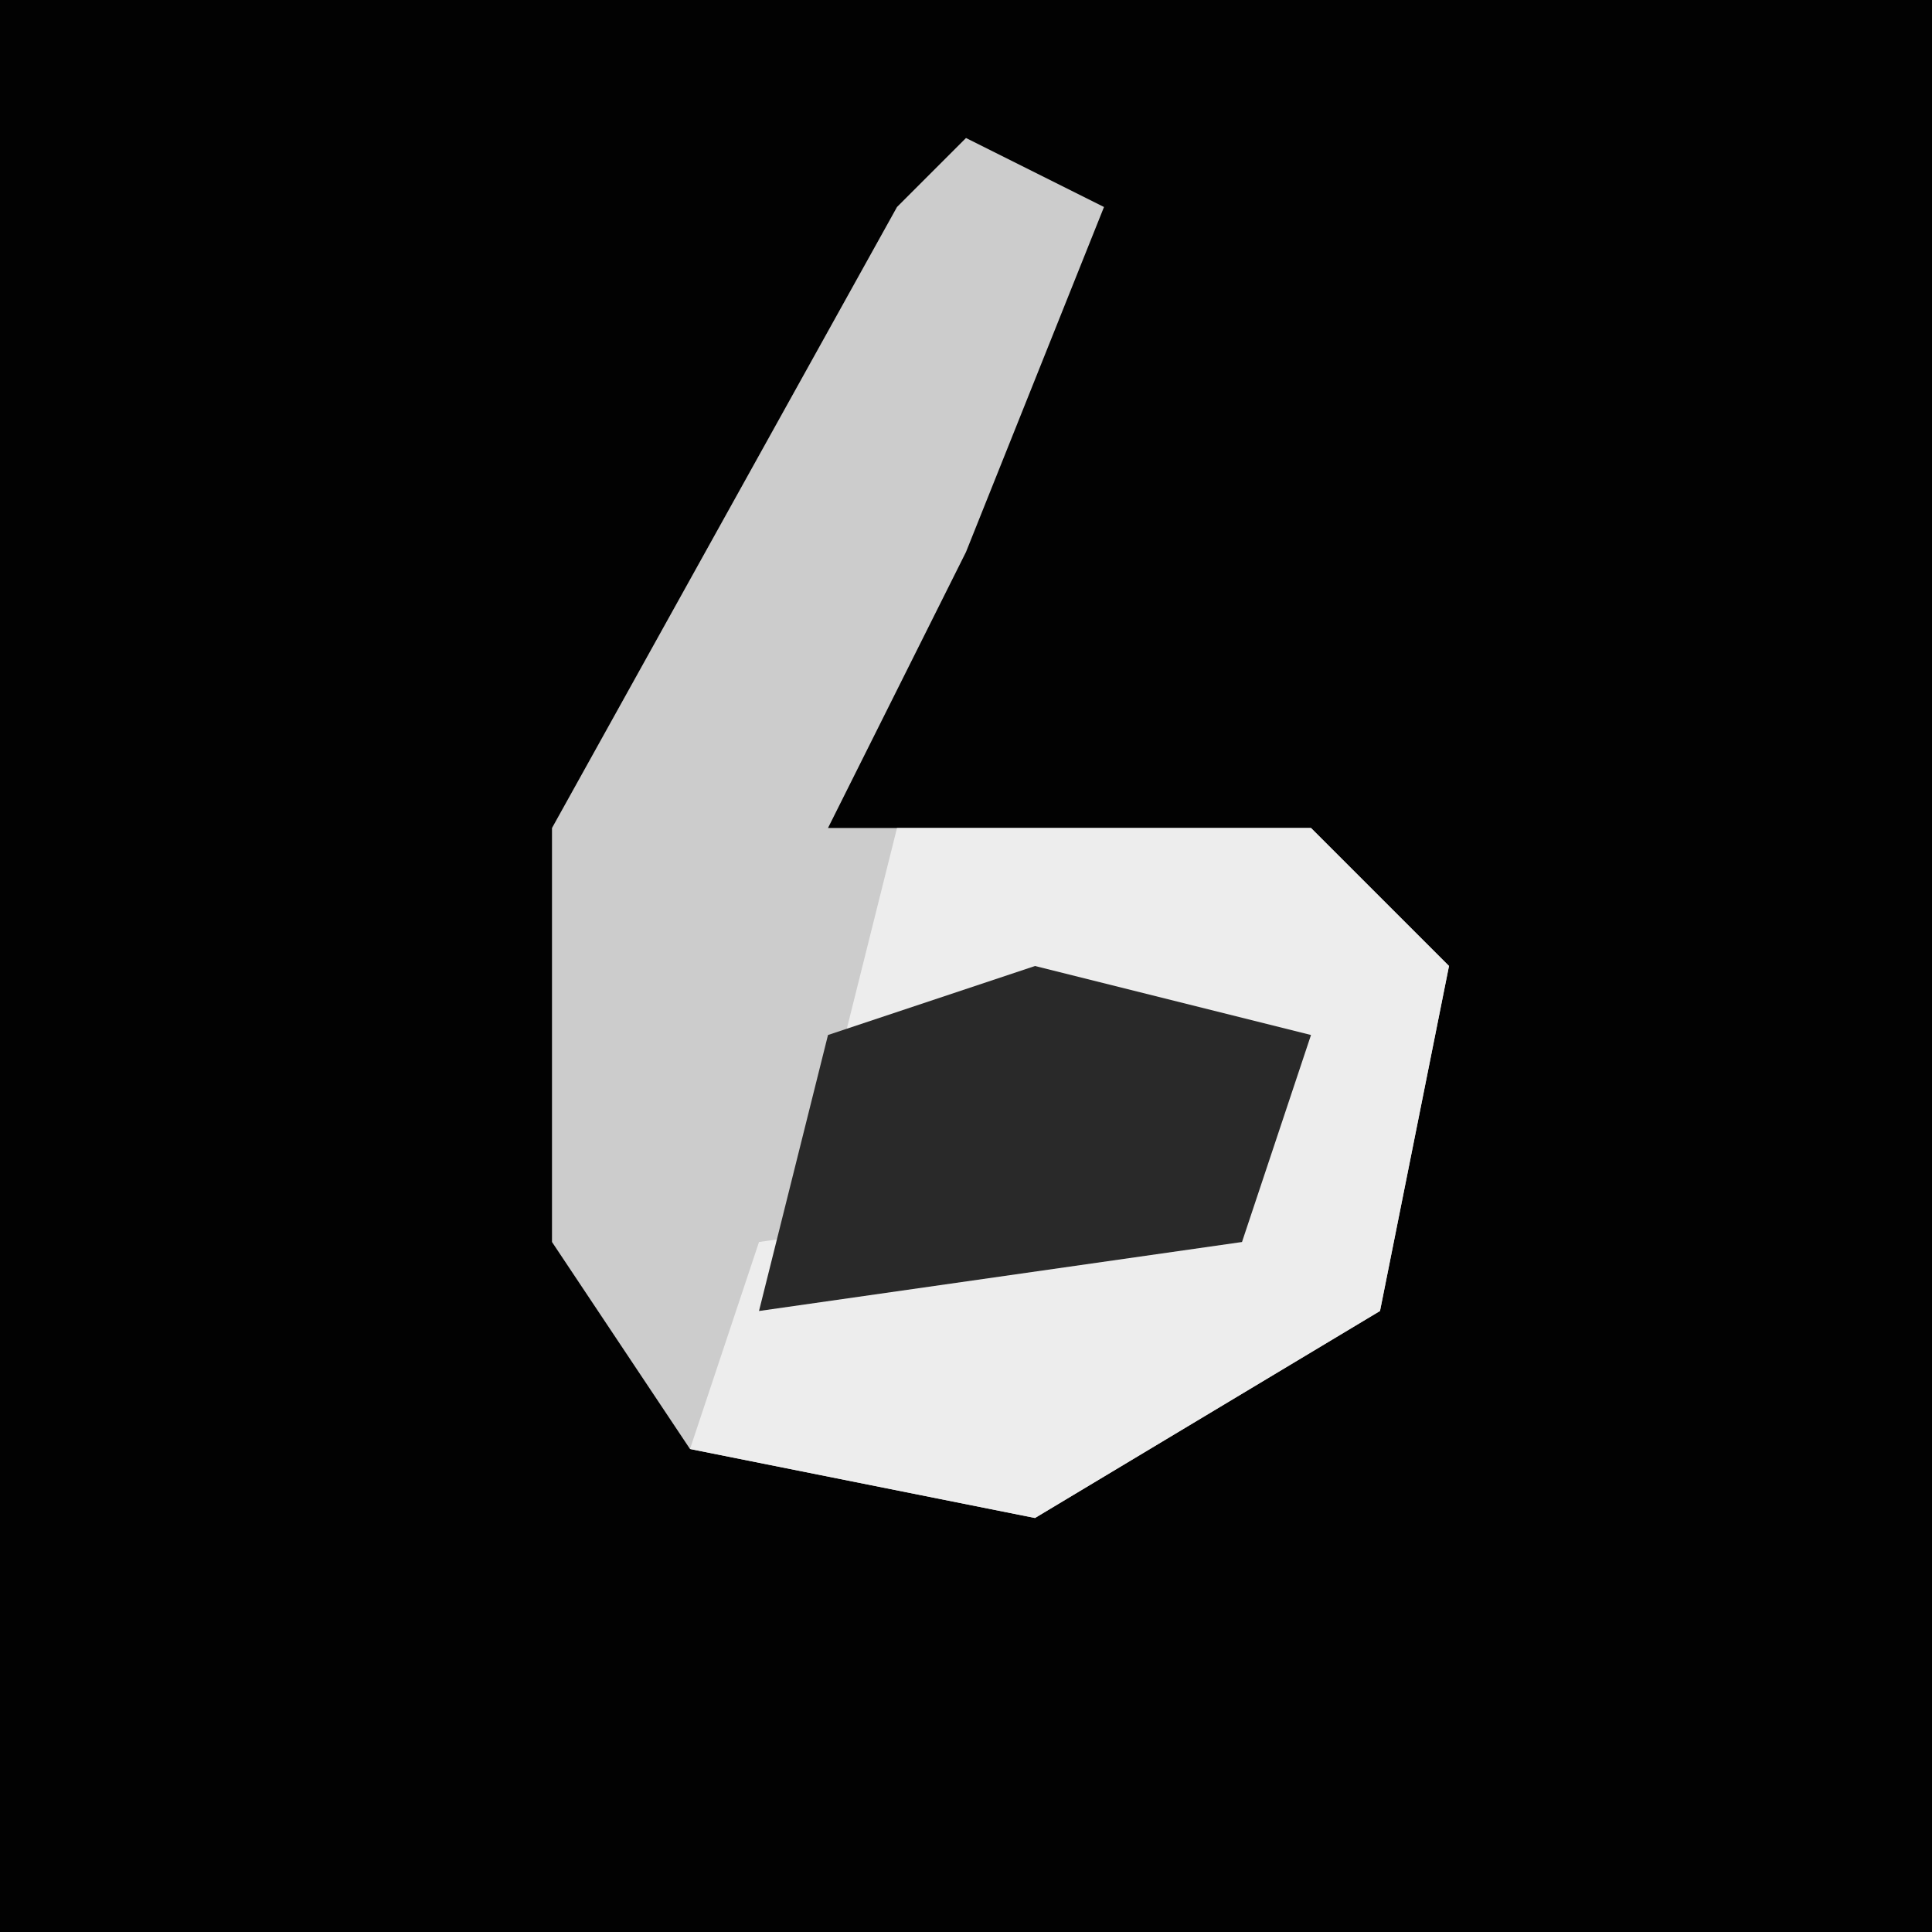 <?xml version="1.0" encoding="UTF-8"?>
<svg version="1.1" xmlns="http://www.w3.org/2000/svg" width="28" height="28">
<path d="M0,0 L28,0 L28,28 L0,28 Z " fill="#020202" transform="translate(0,0)"/>
<path d="M0,0 L2,1 L0,6 L-2,10 L5,10 L7,12 L6,17 L1,20 L-4,19 L-6,16 L-6,10 L-1,1 Z " fill="#CCCCCC" transform="translate(14,2)"/>
<path d="M0,0 L6,0 L8,2 L7,7 L2,10 L-3,9 L-2,6 L5,5 L5,3 L-1,4 Z " fill="#EDEDED" transform="translate(13,12)"/>
<path d="M0,0 L4,1 L3,4 L-4,5 L-3,1 Z " fill="#292929" transform="translate(15,14)"/>
</svg>
